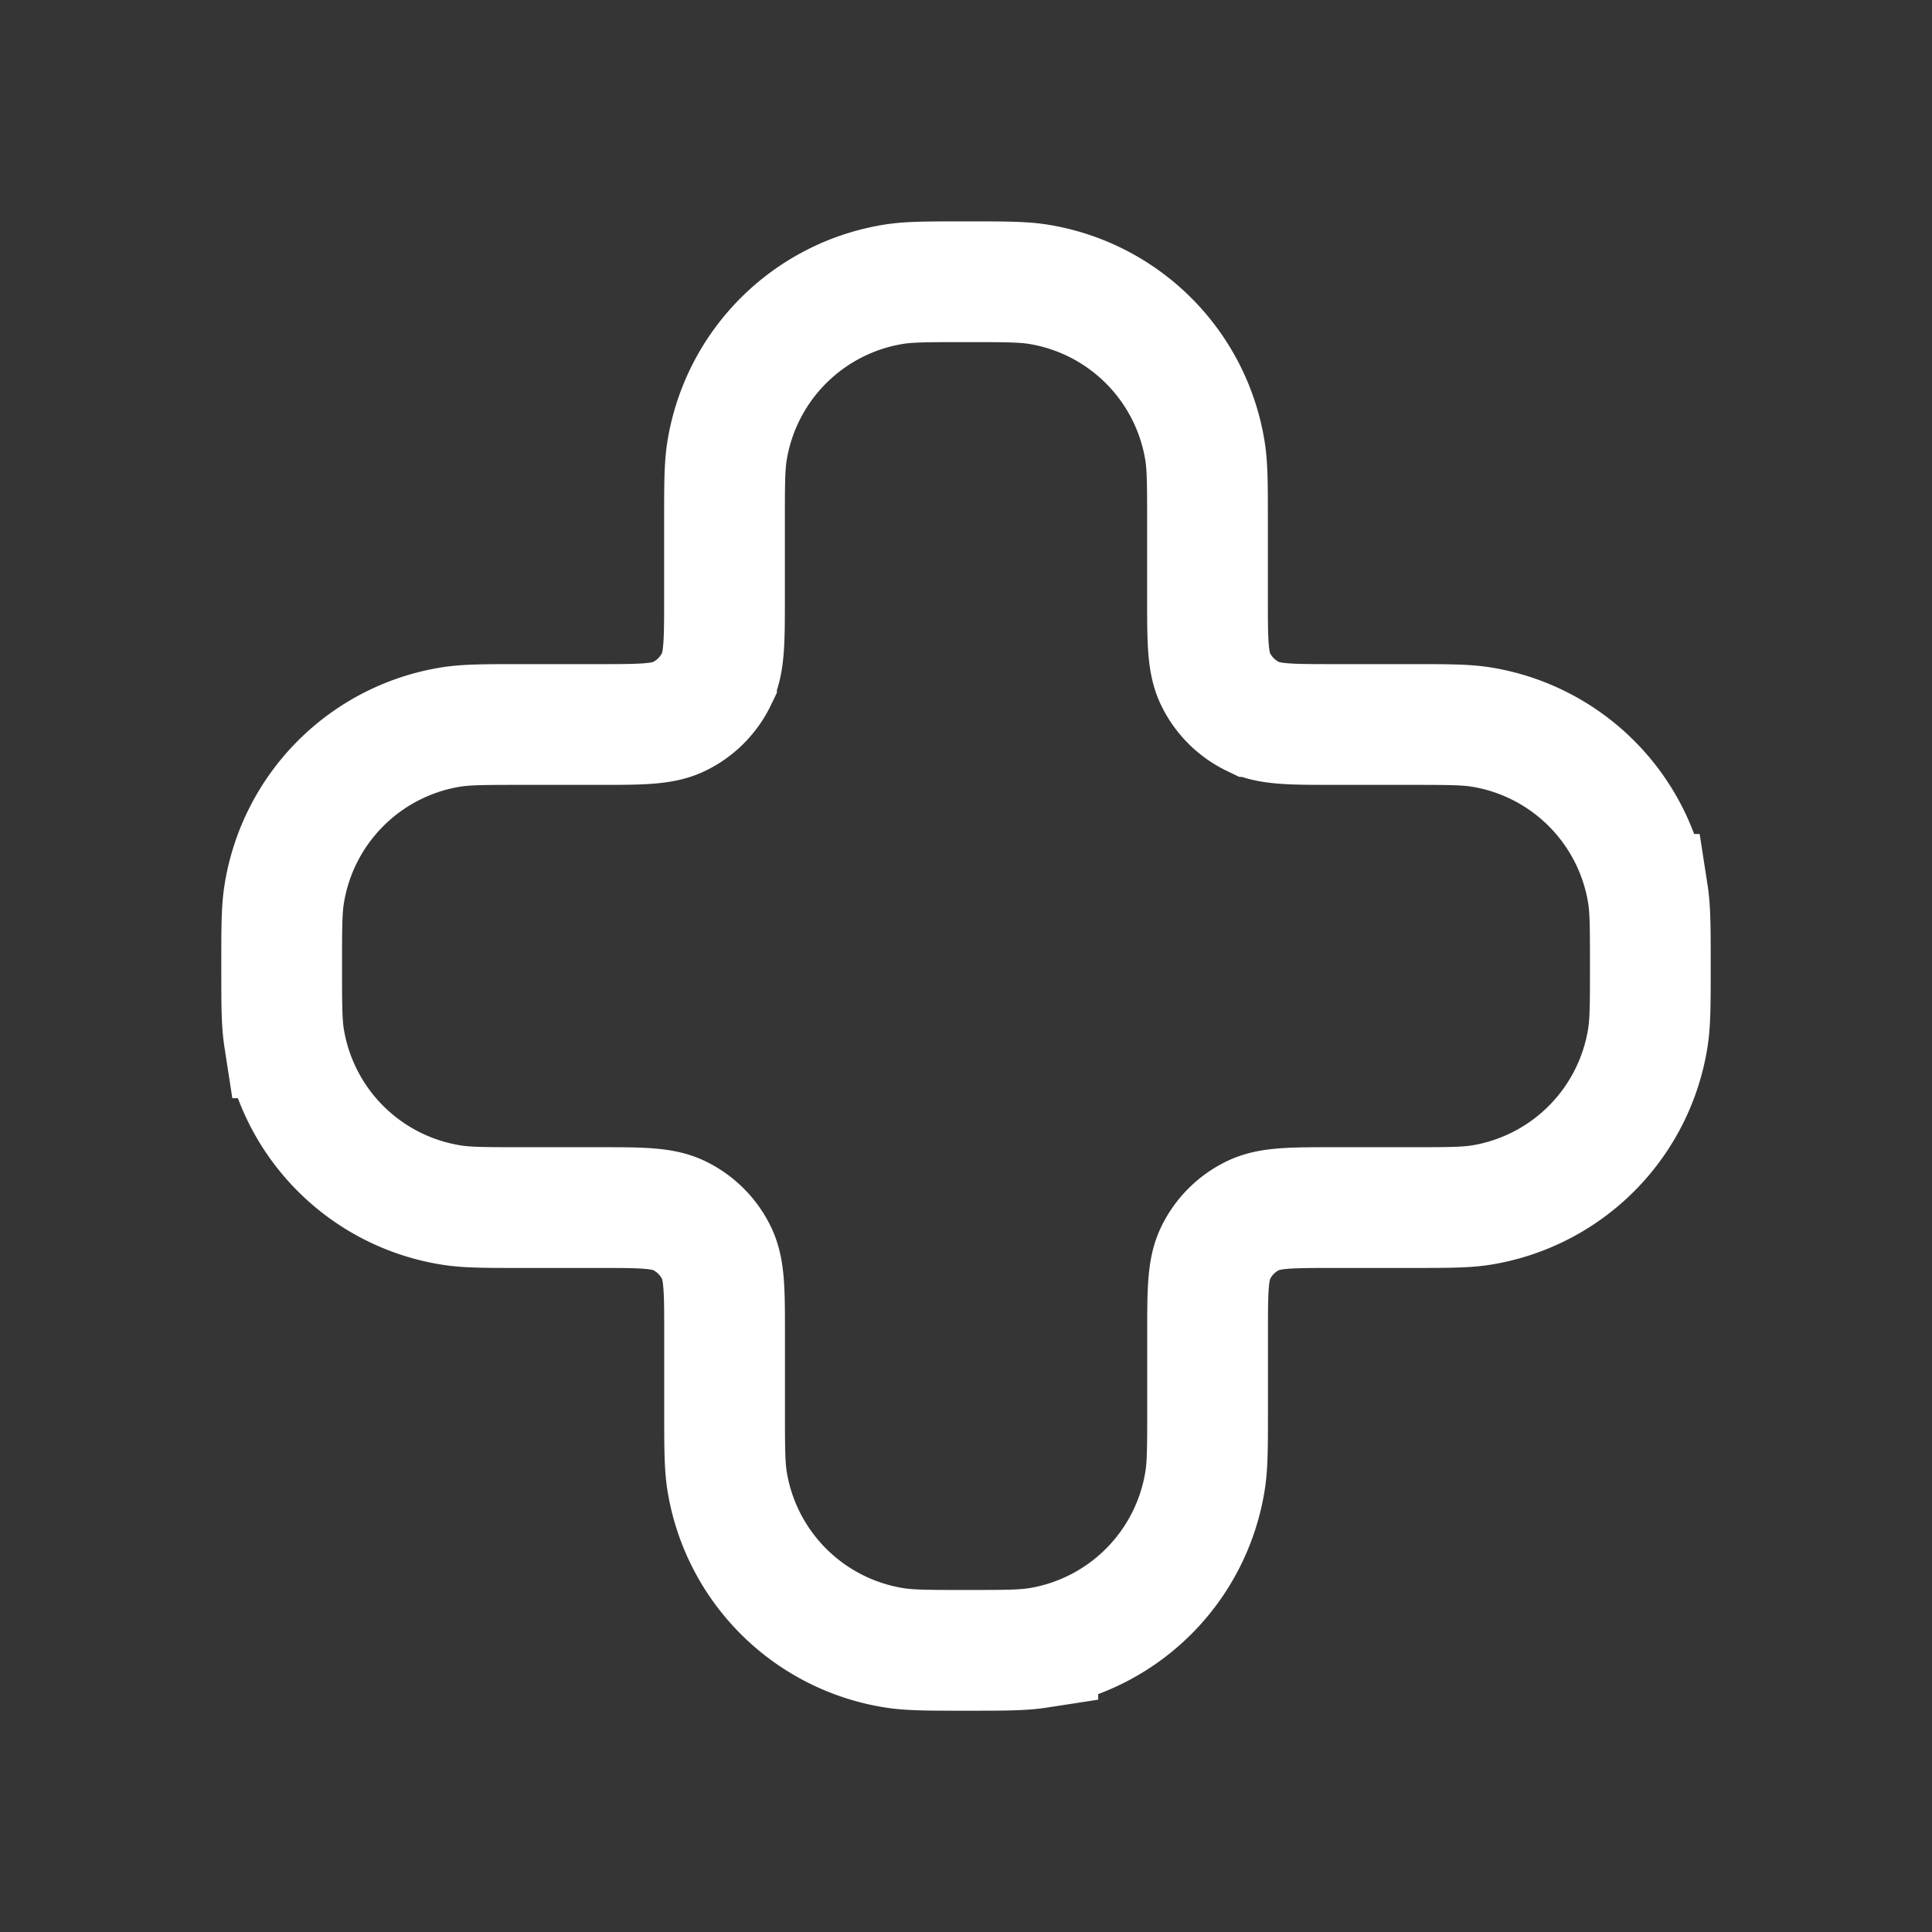 <svg xmlns="http://www.w3.org/2000/svg" width="24" height="24" fill="none"><rect width="100%" height="100%" fill="#333333" stroke="none"/><path fill="#fff" fill-opacity=".01" d="M24 0v24H0V0z"/><path stroke="#FFFFFF" stroke-width="1.5" d="M15 6.5c0-.465 0-.697-.03-.891A2.5 2.5 0 0 0 12.89 3.53C12.697 3.5 12.464 3.5 12 3.5s-.697 0-.891.03A2.5 2.5 0 0 0 9.03 5.61C9 5.803 9 6.035 9 6.5v.929c0 .533 0 .8-.099 1.005a1 1 0 0 1-.467.467C8.228 9 7.962 9 7.429 9H6.5c-.465 0-.697 0-.891.03A2.5 2.5 0 0 0 3.53 11.11c-.031.194-.031.427-.031.891s0 .697.03.891A2.5 2.5 0 0 0 5.61 14.97c.194.031.426.031.891.031h.929c.533 0 .8 0 1.005.099a1 1 0 0 1 .467.467c.099.206.099.472.099 1.005v.929c0 .465 0 .697.03.891a2.5 2.5 0 0 0 2.079 2.078c.194.031.427.031.891.031s.697 0 .891-.03a2.5 2.5 0 0 0 2.078-2.079c.031-.194.031-.426.031-.891v-.929c0-.533 0-.8.099-1.005a1 1 0 0 1 .467-.467c.206-.099.472-.099 1.005-.099h.929c.465 0 .697 0 .891-.03a2.5 2.5 0 0 0 2.078-2.079c.031-.194.031-.427.031-.891s0-.697-.03-.891A2.5 2.5 0 0 0 18.39 9.03C18.197 9 17.965 9 17.5 9h-.929c-.533 0-.8 0-1.005-.099a1 1 0 0 1-.467-.467C15 8.228 15 7.962 15 7.429z"/></svg>